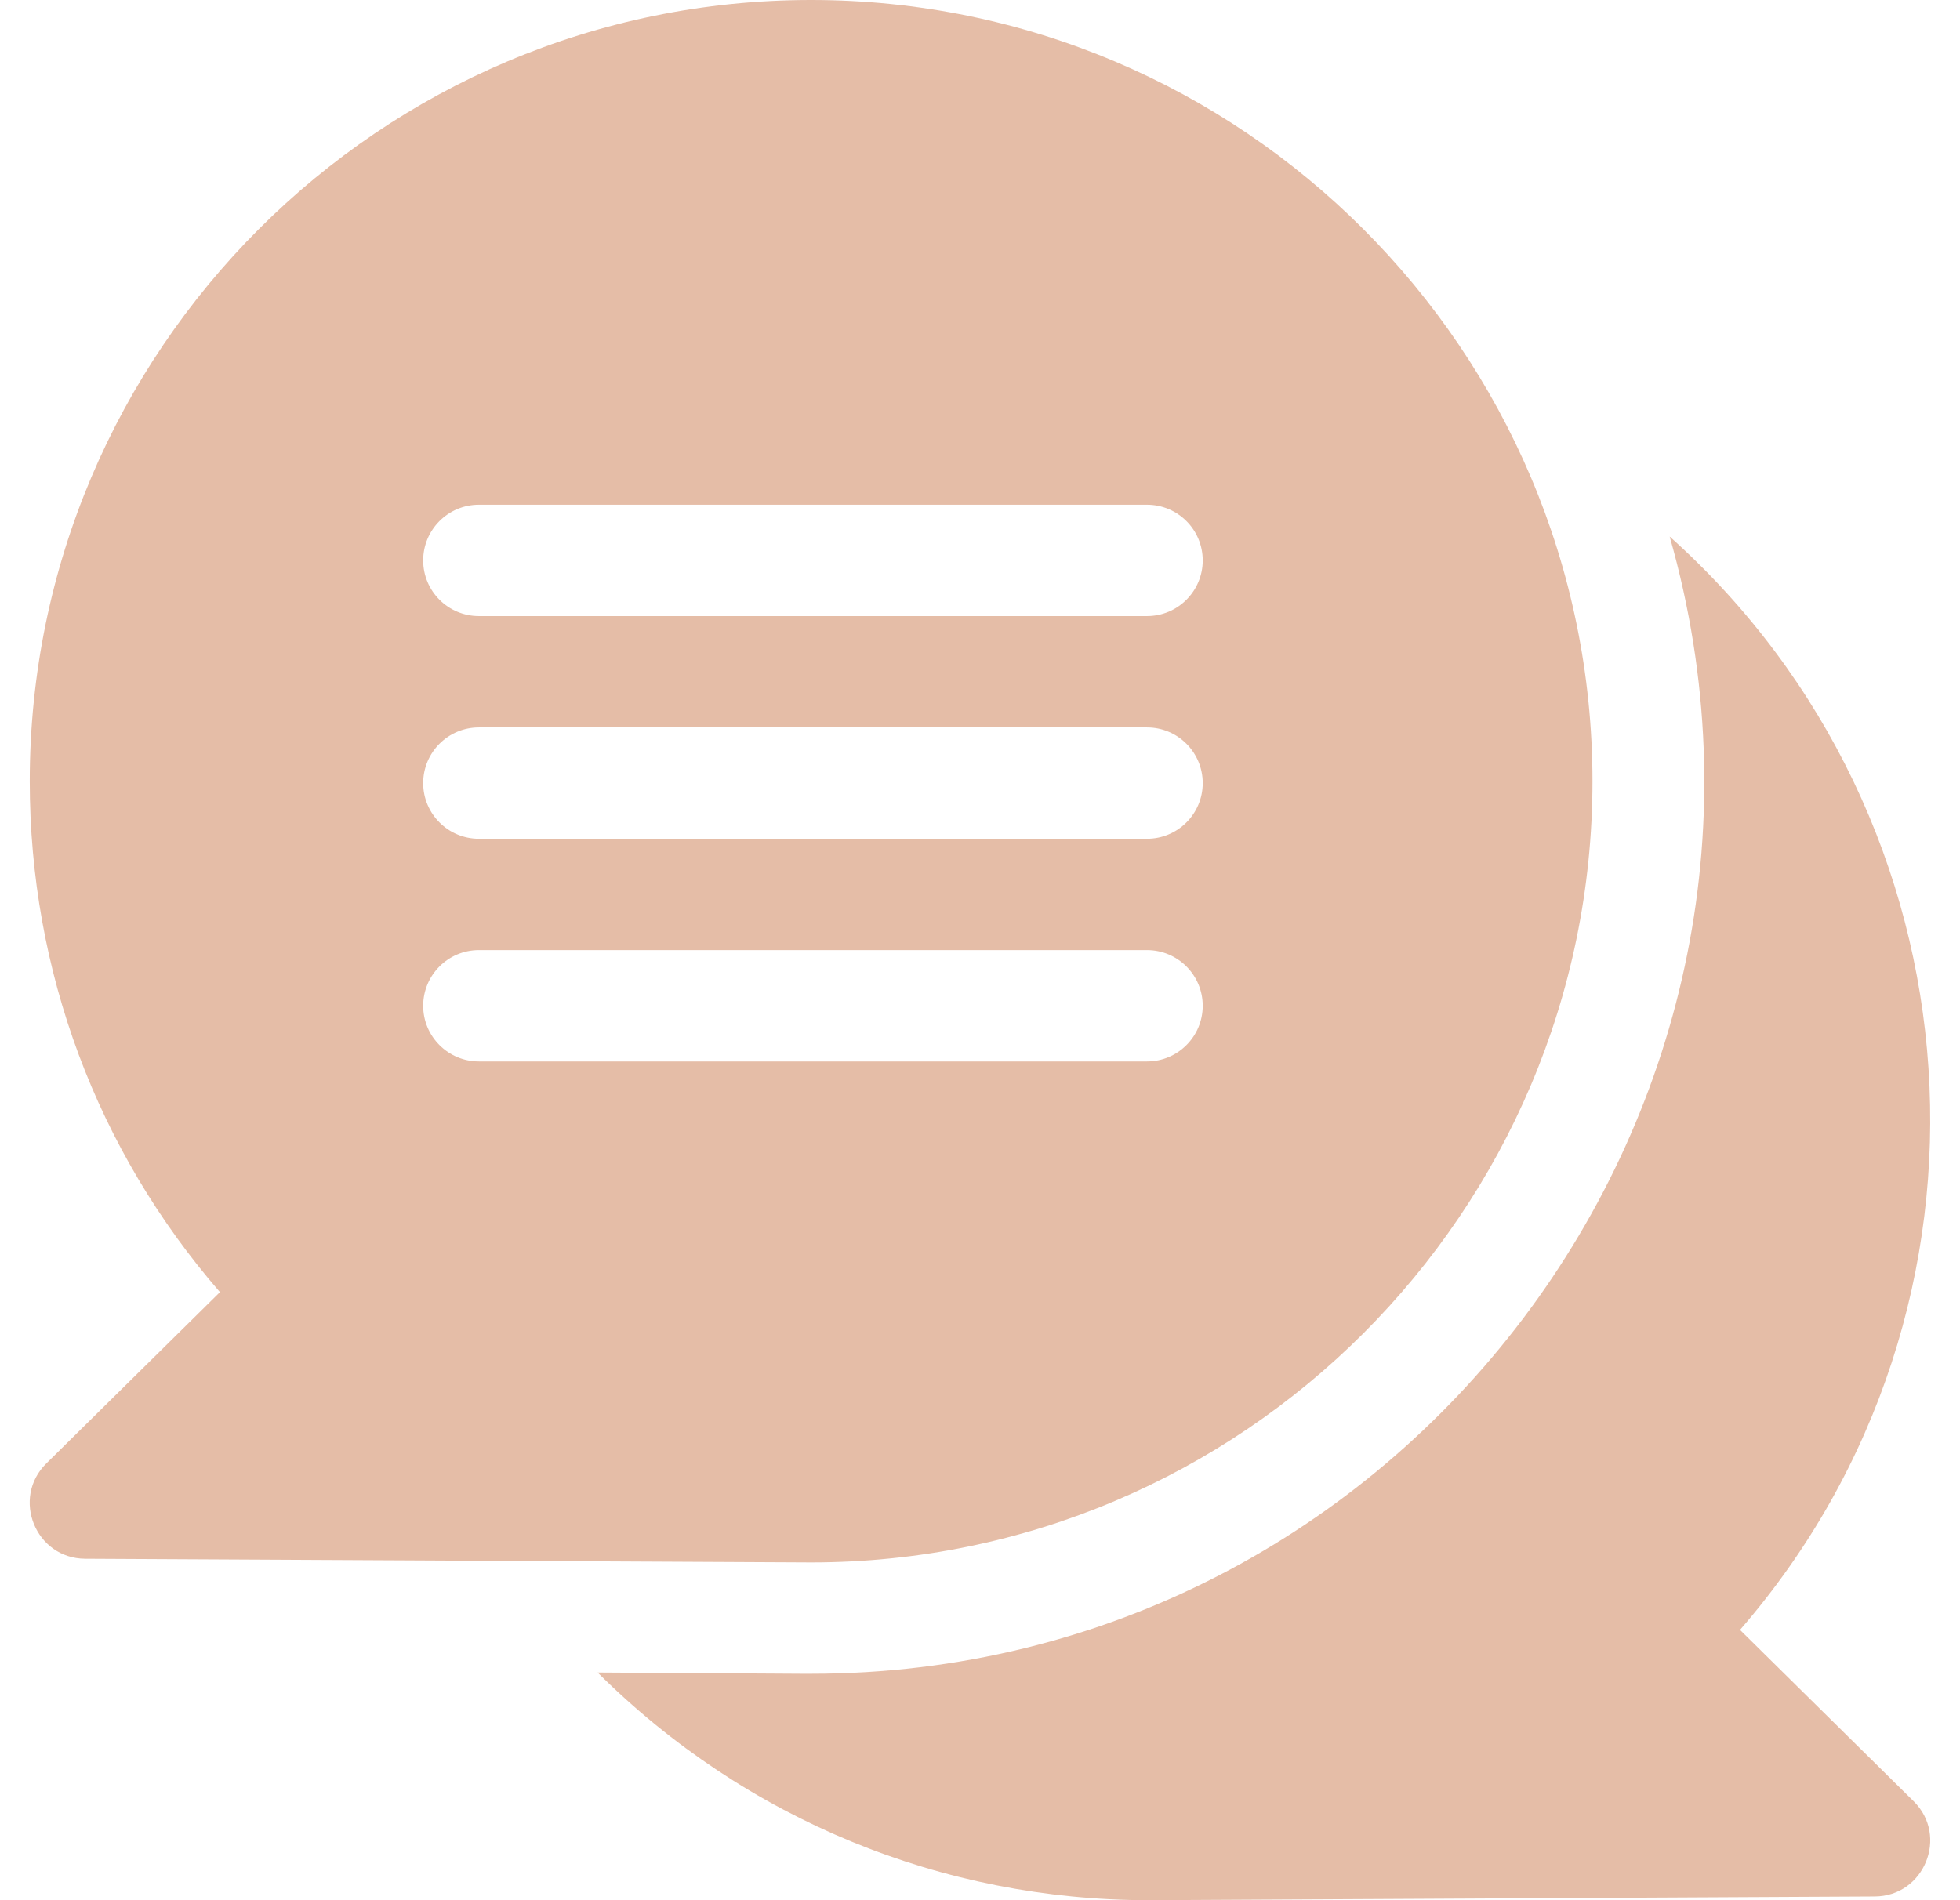 <svg width="33" height="32" viewBox="0 0 33 32" fill="none" xmlns="http://www.w3.org/2000/svg">
<g clip-path="url(#clip0)">
<path d="M29.296 27.448C34.014 22.006 33.435 13.799 28.112 9.036C30.846 18.617 23.616 28.187 13.655 28.187C13.463 28.187 14.621 28.194 10.062 28.166C12.556 30.647 15.876 32 19.343 32C19.352 32 31.558 31.937 31.565 31.937C32.398 31.933 32.813 30.919 32.219 30.333L29.296 27.448Z" fill="#E5BDA7"/>
<path d="M13.656 26.312C20.91 26.312 26.812 20.411 26.812 13.156C26.812 5.902 20.91 0 13.656 0C6.402 0 0.501 5.902 0.501 13.156C0.501 16.35 1.631 19.37 3.703 21.76L0.78 24.645C0.187 25.23 0.598 26.246 1.434 26.25C1.44 26.25 13.65 26.312 13.656 26.312ZM8.063 8.5H19.312C19.83 8.5 20.25 8.92 20.25 9.438C20.25 9.955 19.83 10.375 19.312 10.375H8.063C7.545 10.375 7.125 9.955 7.125 9.438C7.125 8.92 7.545 8.5 8.063 8.5ZM8.063 12.25H19.312C19.83 12.25 20.25 12.67 20.25 13.188C20.25 13.705 19.83 14.125 19.312 14.125H8.063C7.545 14.125 7.125 13.705 7.125 13.188C7.125 12.67 7.545 12.25 8.063 12.25ZM7.125 16.938C7.125 16.42 7.545 16 8.063 16H19.312C19.83 16 20.25 16.42 20.25 16.938C20.25 17.455 19.83 17.875 19.312 17.875H8.063C7.545 17.875 7.125 17.455 7.125 16.938Z" fill="#E5BDA7"/>
</g>
<defs>
<clipPath id="clip0">
<rect width="32" height="32" fill="white" transform="translate(0.5)"/>
</clipPath>
</defs>
</svg>
